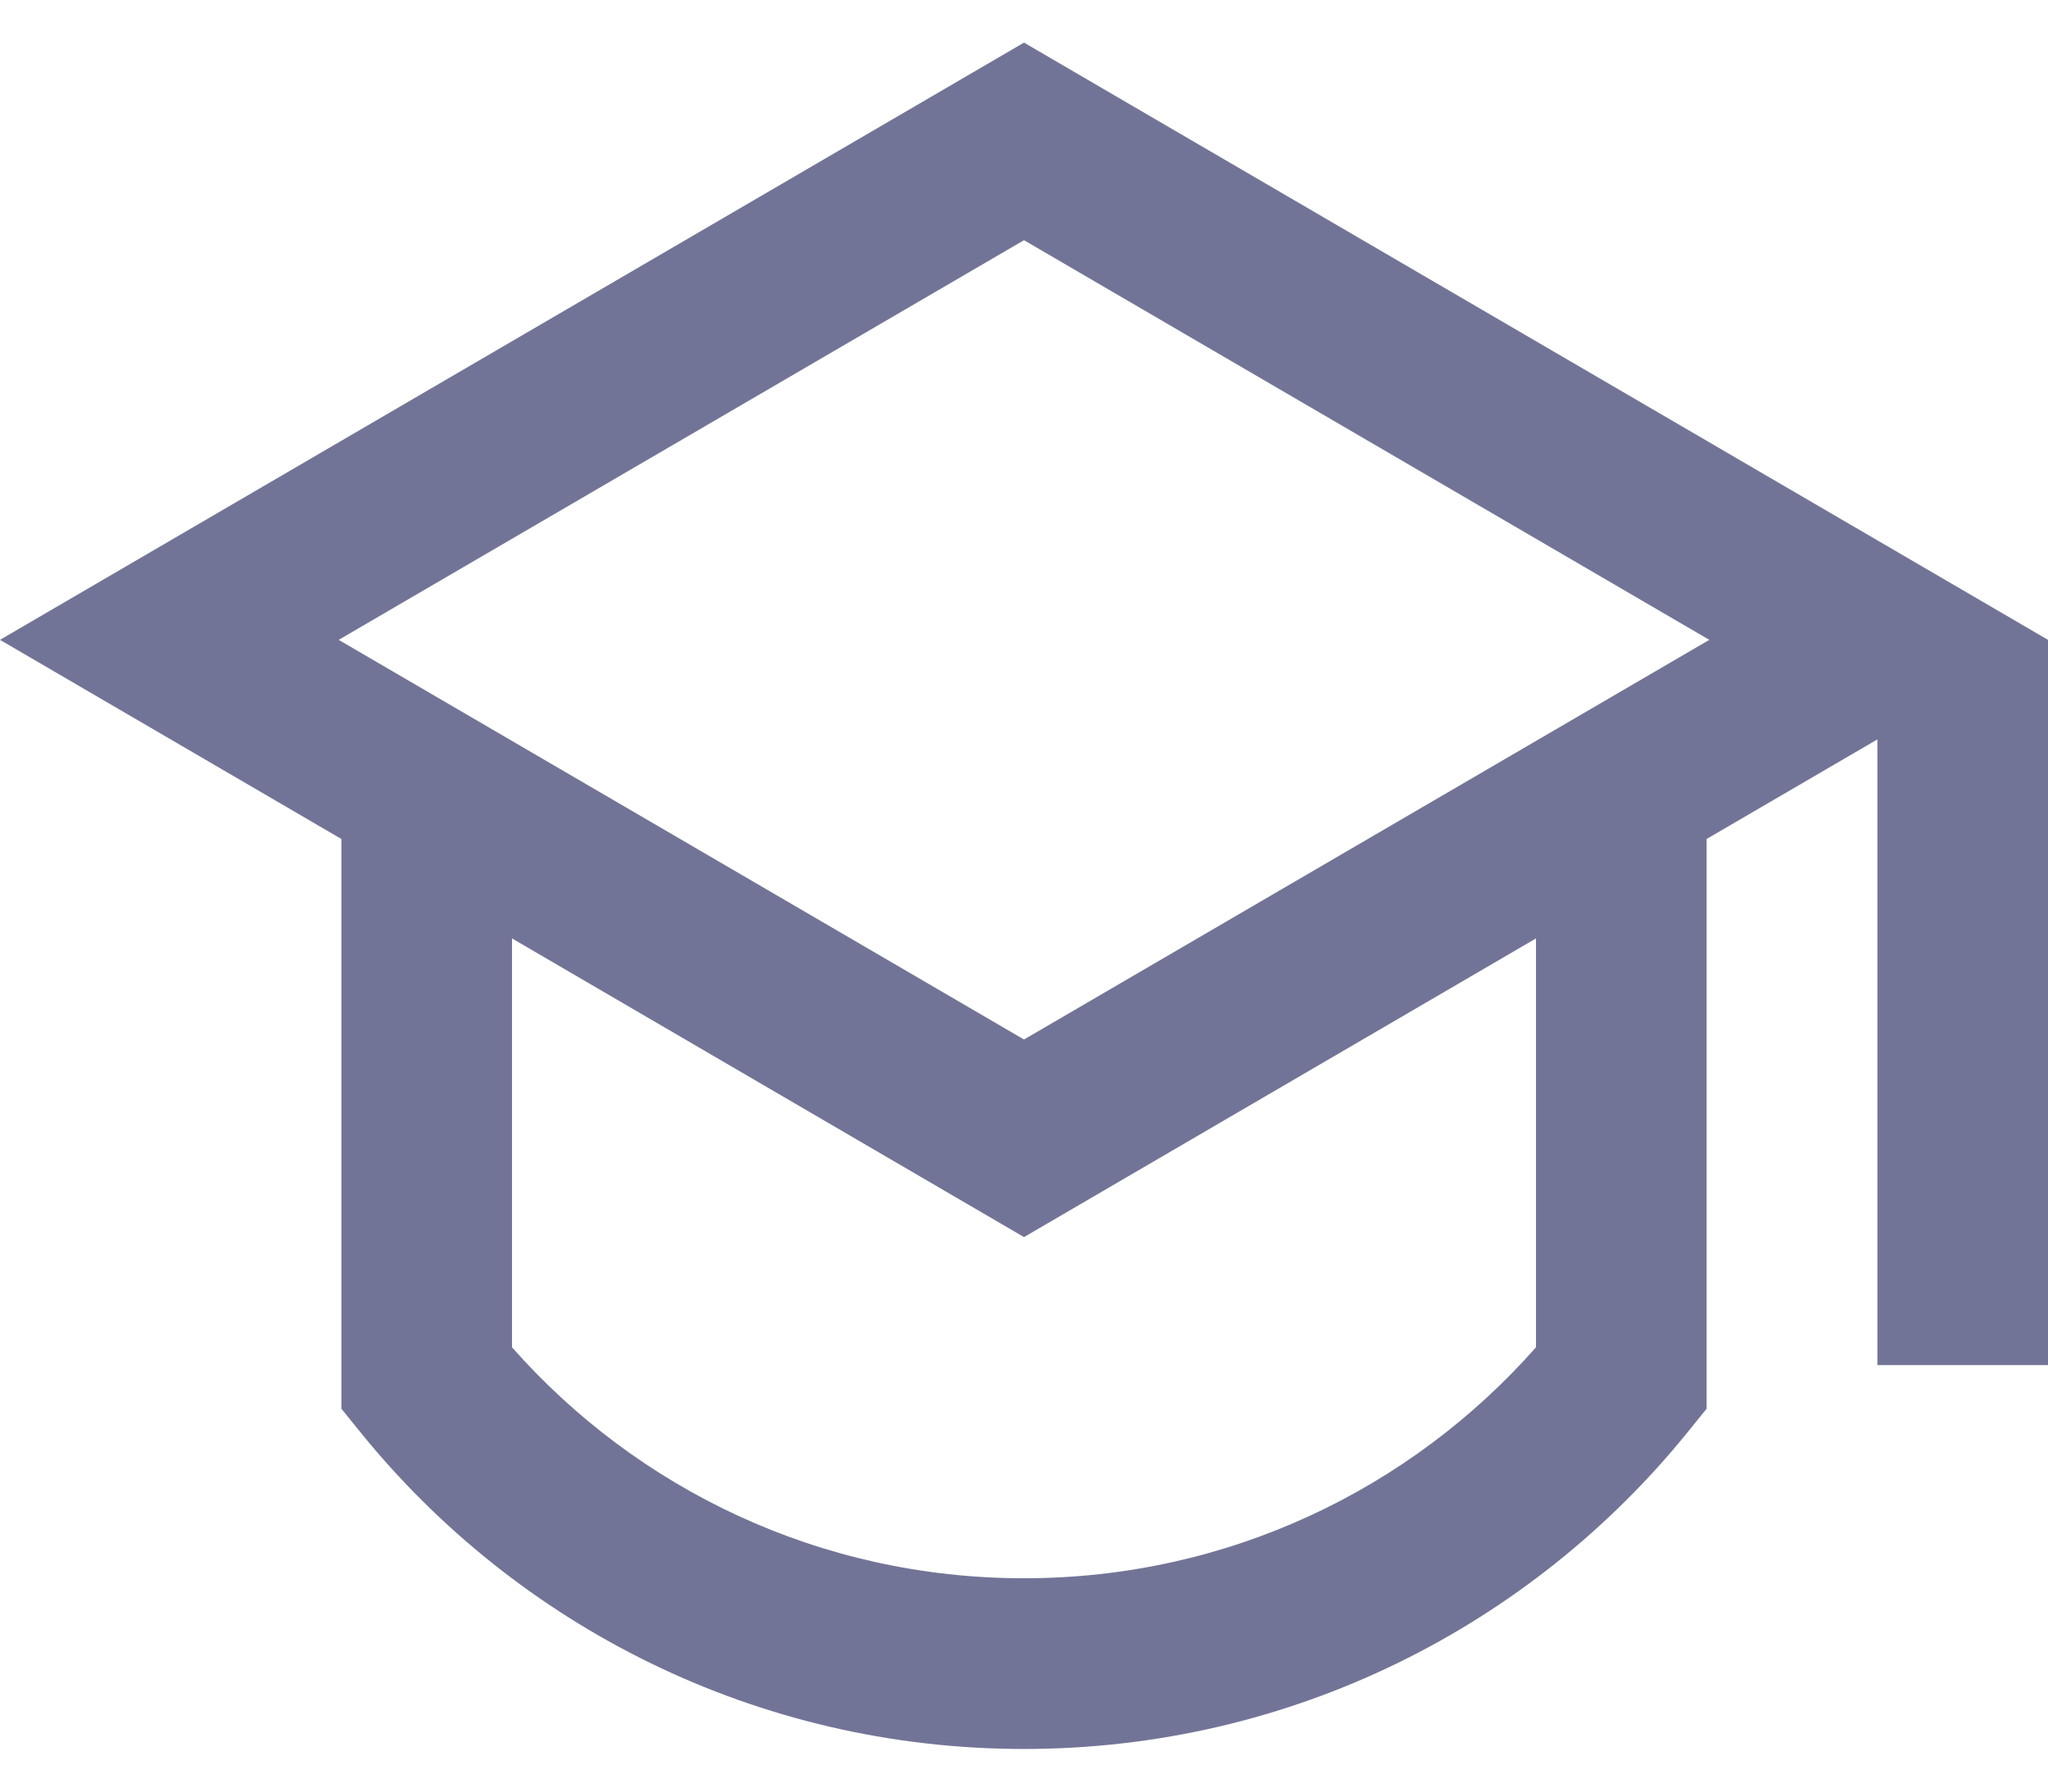 <svg width="16" height="14" viewBox="0 0 16 14" fill="none" xmlns="http://www.w3.org/2000/svg">
<path d="M2.667 6.556L0 5L8 0.333L16 5V10.667H14.667V5.778L13.333 6.556V11.008L13.185 11.191C11.964 12.7 10.095 13.667 8 13.667C5.905 13.667 4.036 12.7 2.815 11.191L2.667 11.008V6.556ZM4 7.333V10.528C4.978 11.636 6.407 12.333 8 12.333C9.593 12.333 11.022 11.636 12 10.528V7.333L8 9.667L4 7.333ZM2.646 5L8 8.123L13.354 5L8 1.877L2.646 5Z" fill="#727497"/>
</svg>
